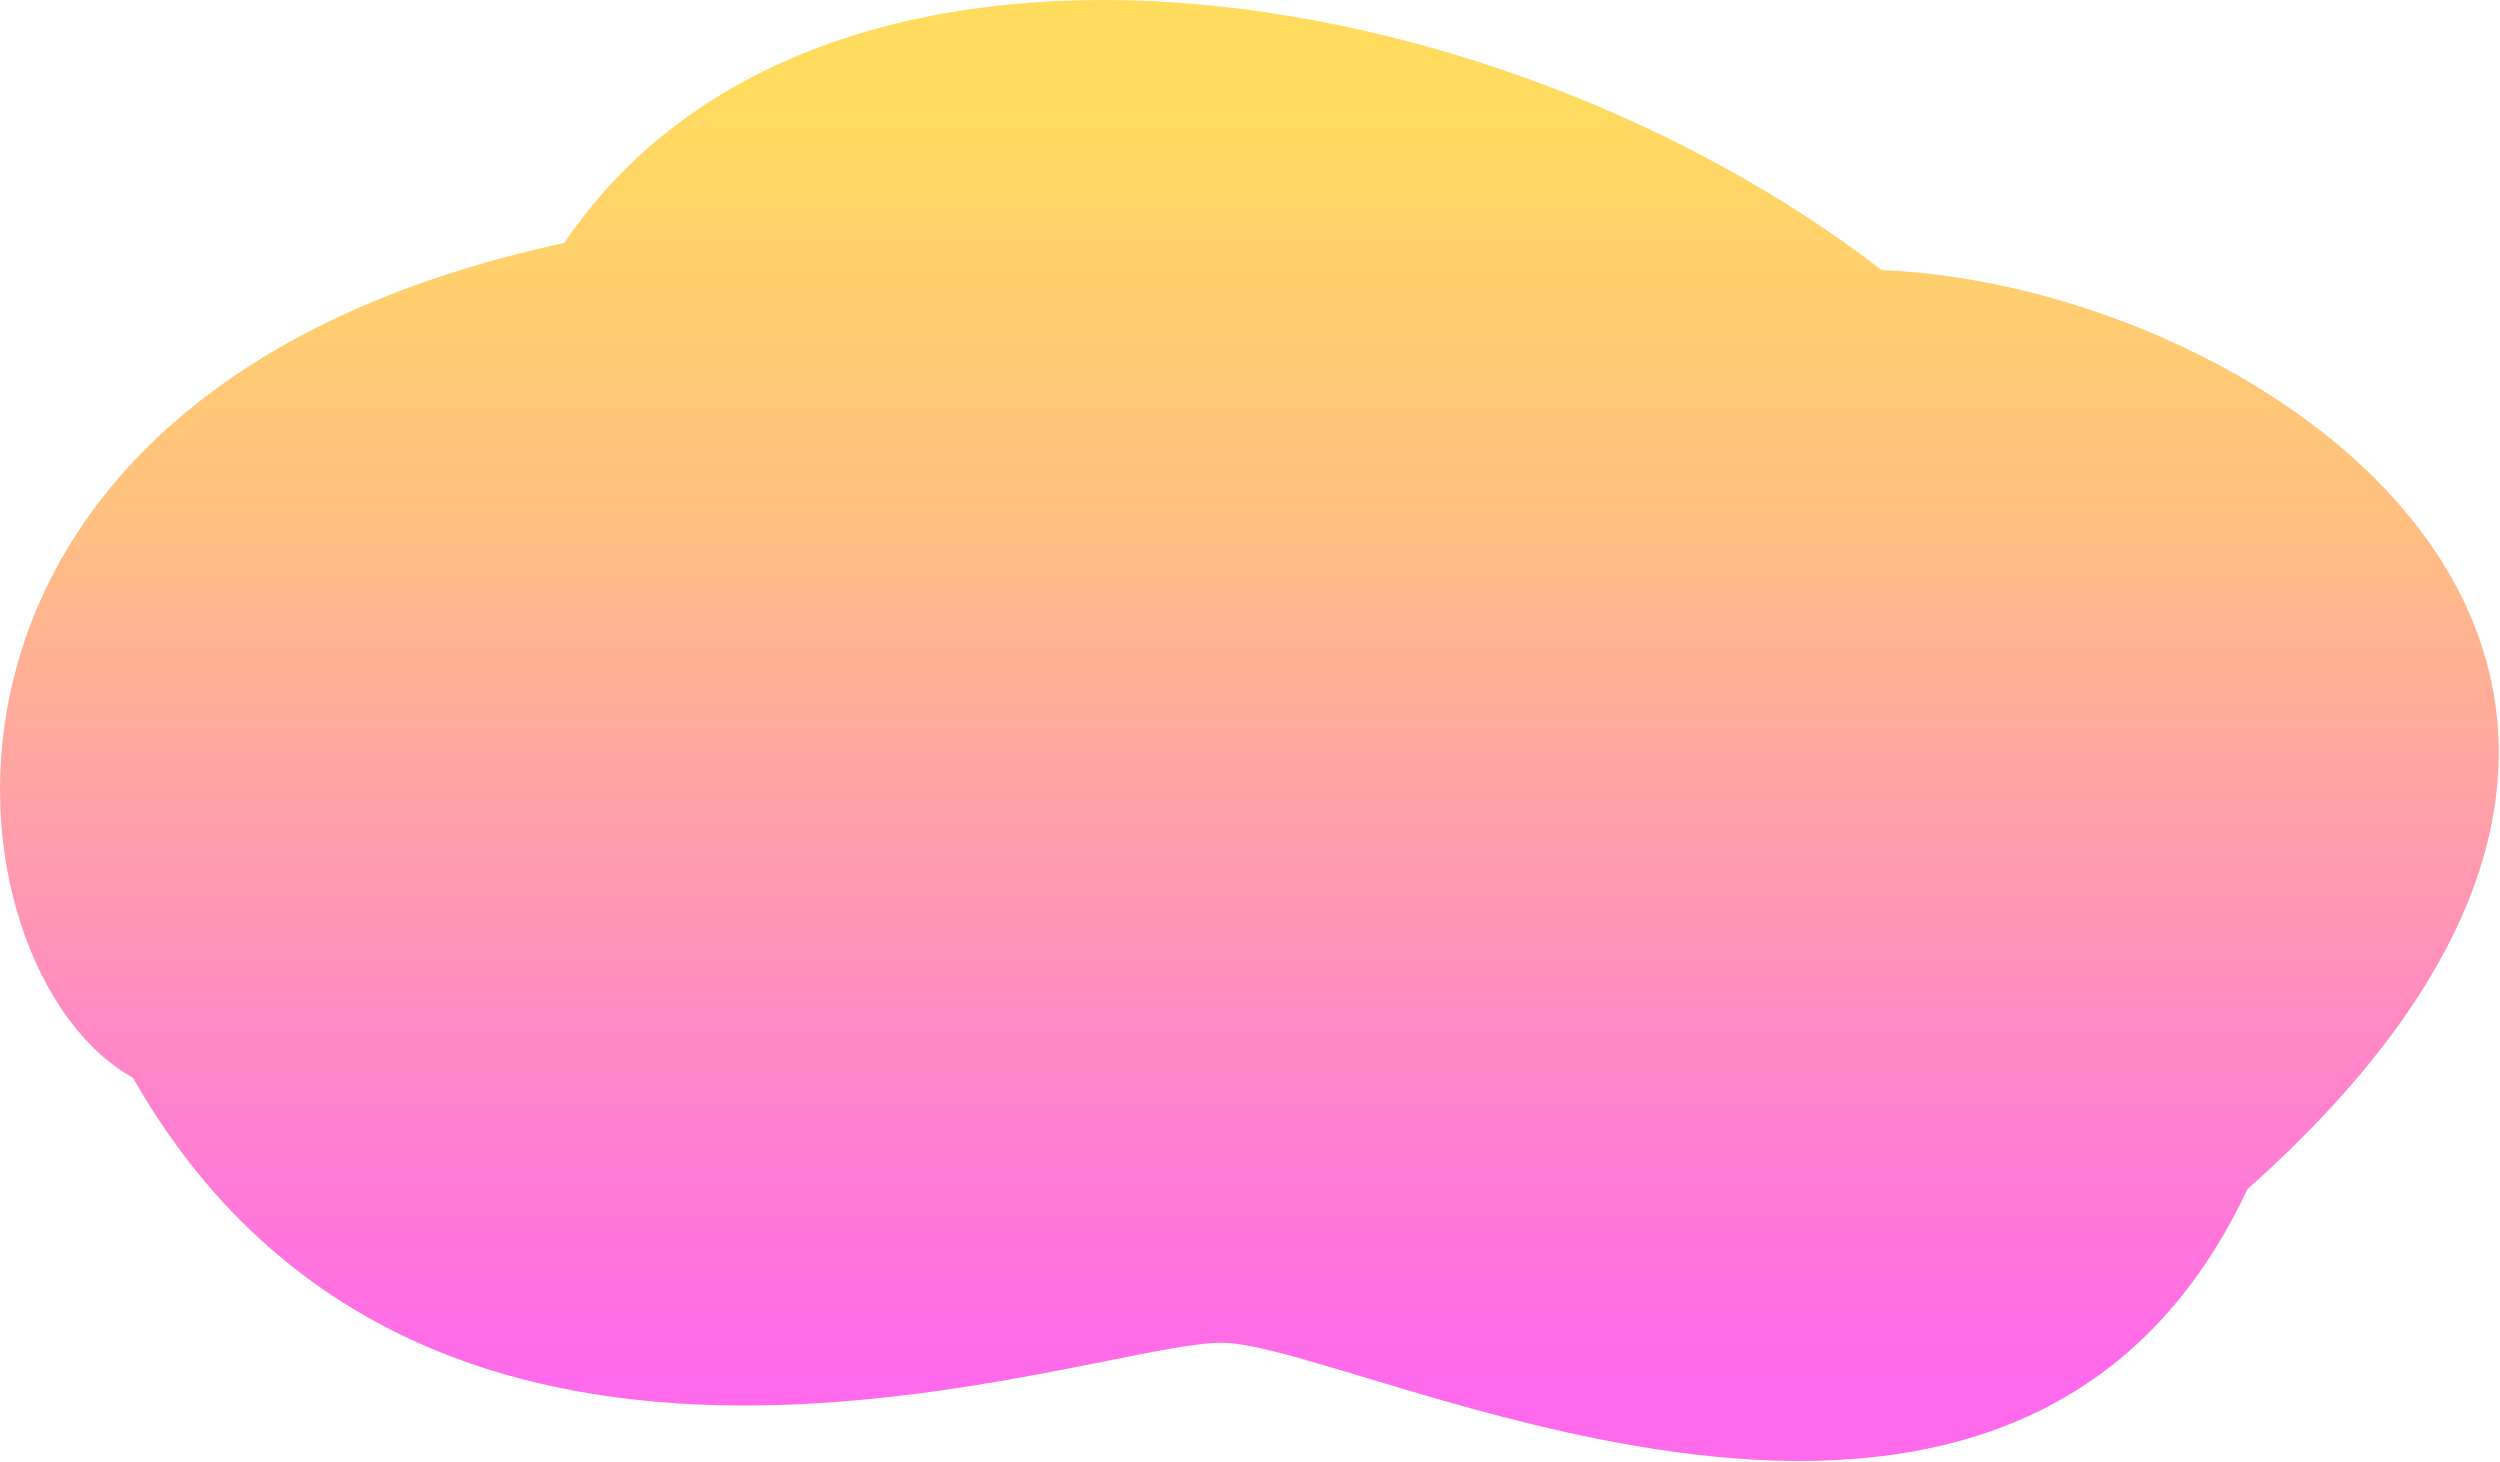 <svg width="1356" height="793" viewBox="0 0 1356 793" fill="none" xmlns="http://www.w3.org/2000/svg">
<path d="M1020.63 146.488C808.611 -16.943 444.076 -72.502 306.064 131.786C-73.97 213.502 -31.965 527.289 72.044 584.49C233 867 590.089 728.302 662.599 728.302C735.109 728.302 1090.99 917.93 1219 645C1535.03 363.899 1230.63 155.07 1020.63 146.488Z" fill="url(#paint0_linear)"/>
<defs>
<linearGradient id="paint0_linear" x1="715.103" y1="43.527" x2="715.103" y2="752" gradientUnits="userSpaceOnUse">
<stop stop-color="#FFDC5E"/>
<stop offset="0.339" stop-color="#FFBF81"/>
<stop offset="0.542" stop-color="#FFA3A5"/>
<stop offset="0.75" stop-color="#FF86C8"/>
<stop offset="0.995" stop-color="#FF69EB"/>
</linearGradient>
</defs>
</svg>
